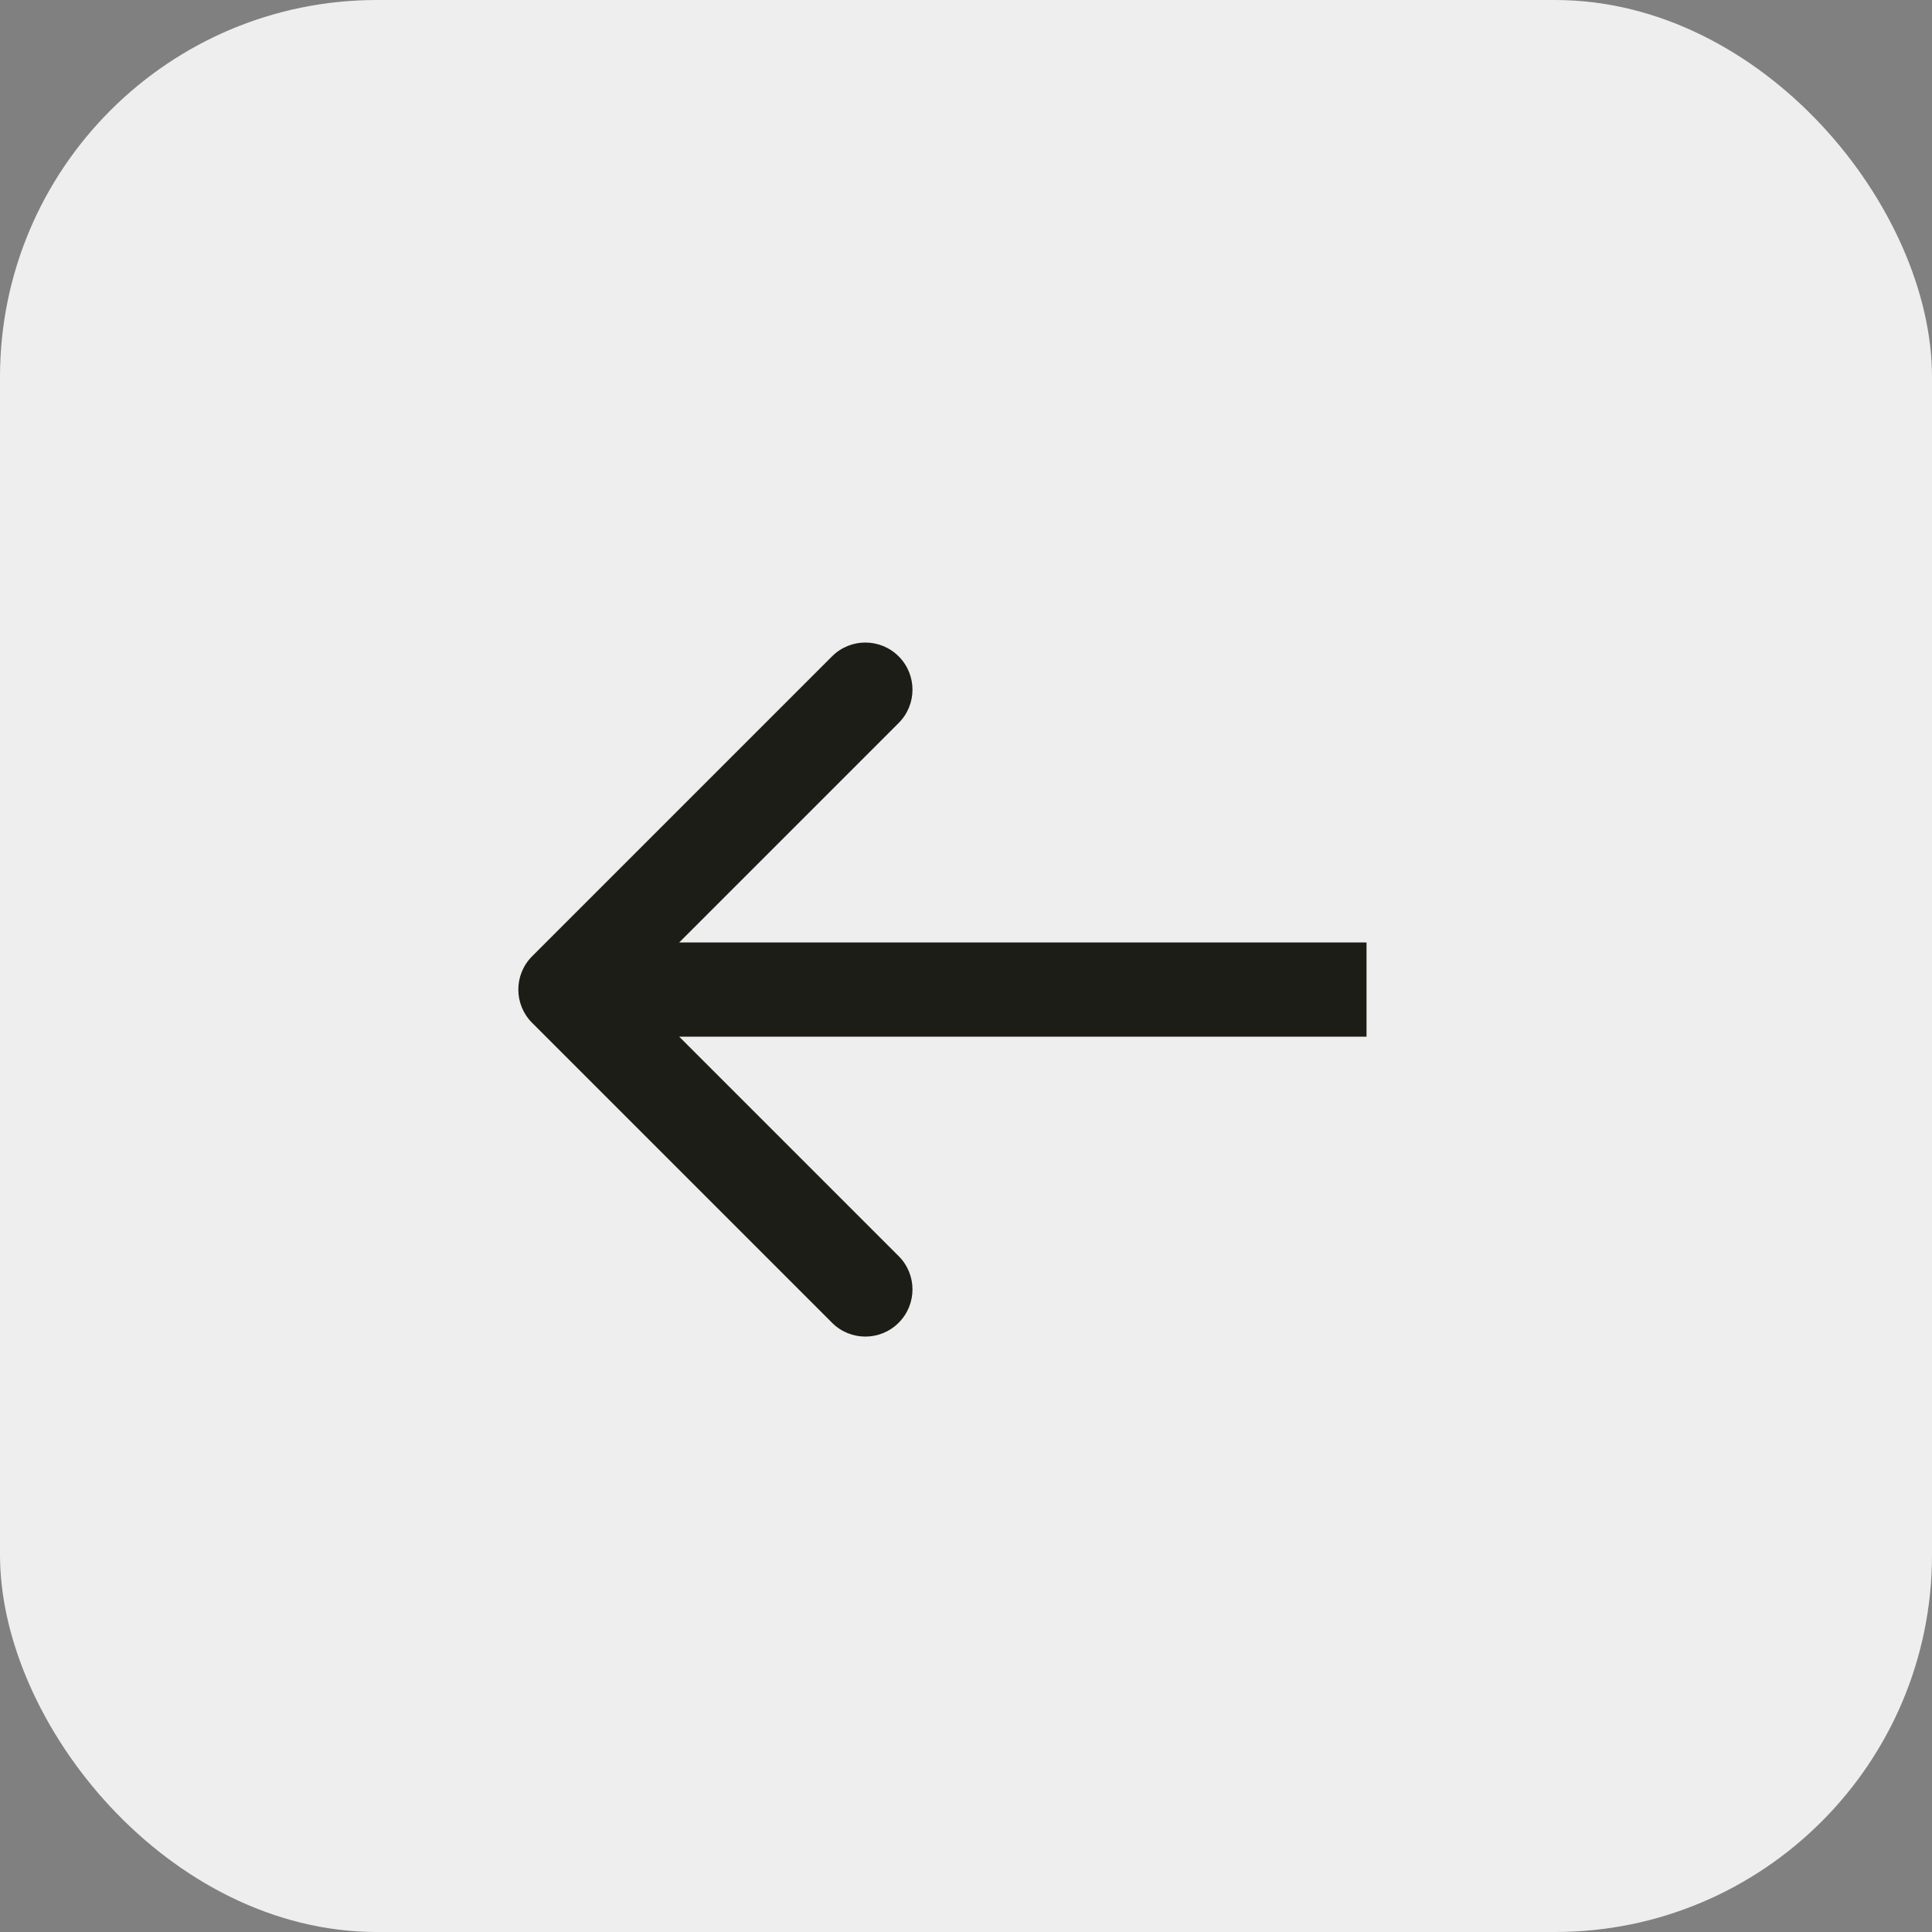 <svg width="41" height="41" viewBox="0 0 41 41" fill="none" xmlns="http://www.w3.org/2000/svg">
<rect x="0" y="0" width="41" height="41" fill="#808080" stroke="none"/>
<rect width="41" height="41" rx="8" fill="#EEEEEE"/>
<path d="M11.293 20.293C10.902 20.683 10.902 21.317 11.293 21.707L17.657 28.071C18.047 28.462 18.68 28.462 19.071 28.071C19.462 27.68 19.462 27.047 19.071 26.657L13.414 21L19.071 15.343C19.462 14.953 19.462 14.319 19.071 13.929C18.68 13.538 18.047 13.538 17.657 13.929L11.293 20.293ZM29 20L12 20V22L29 22V20Z" fill="#1D1D17"/>
</svg>
